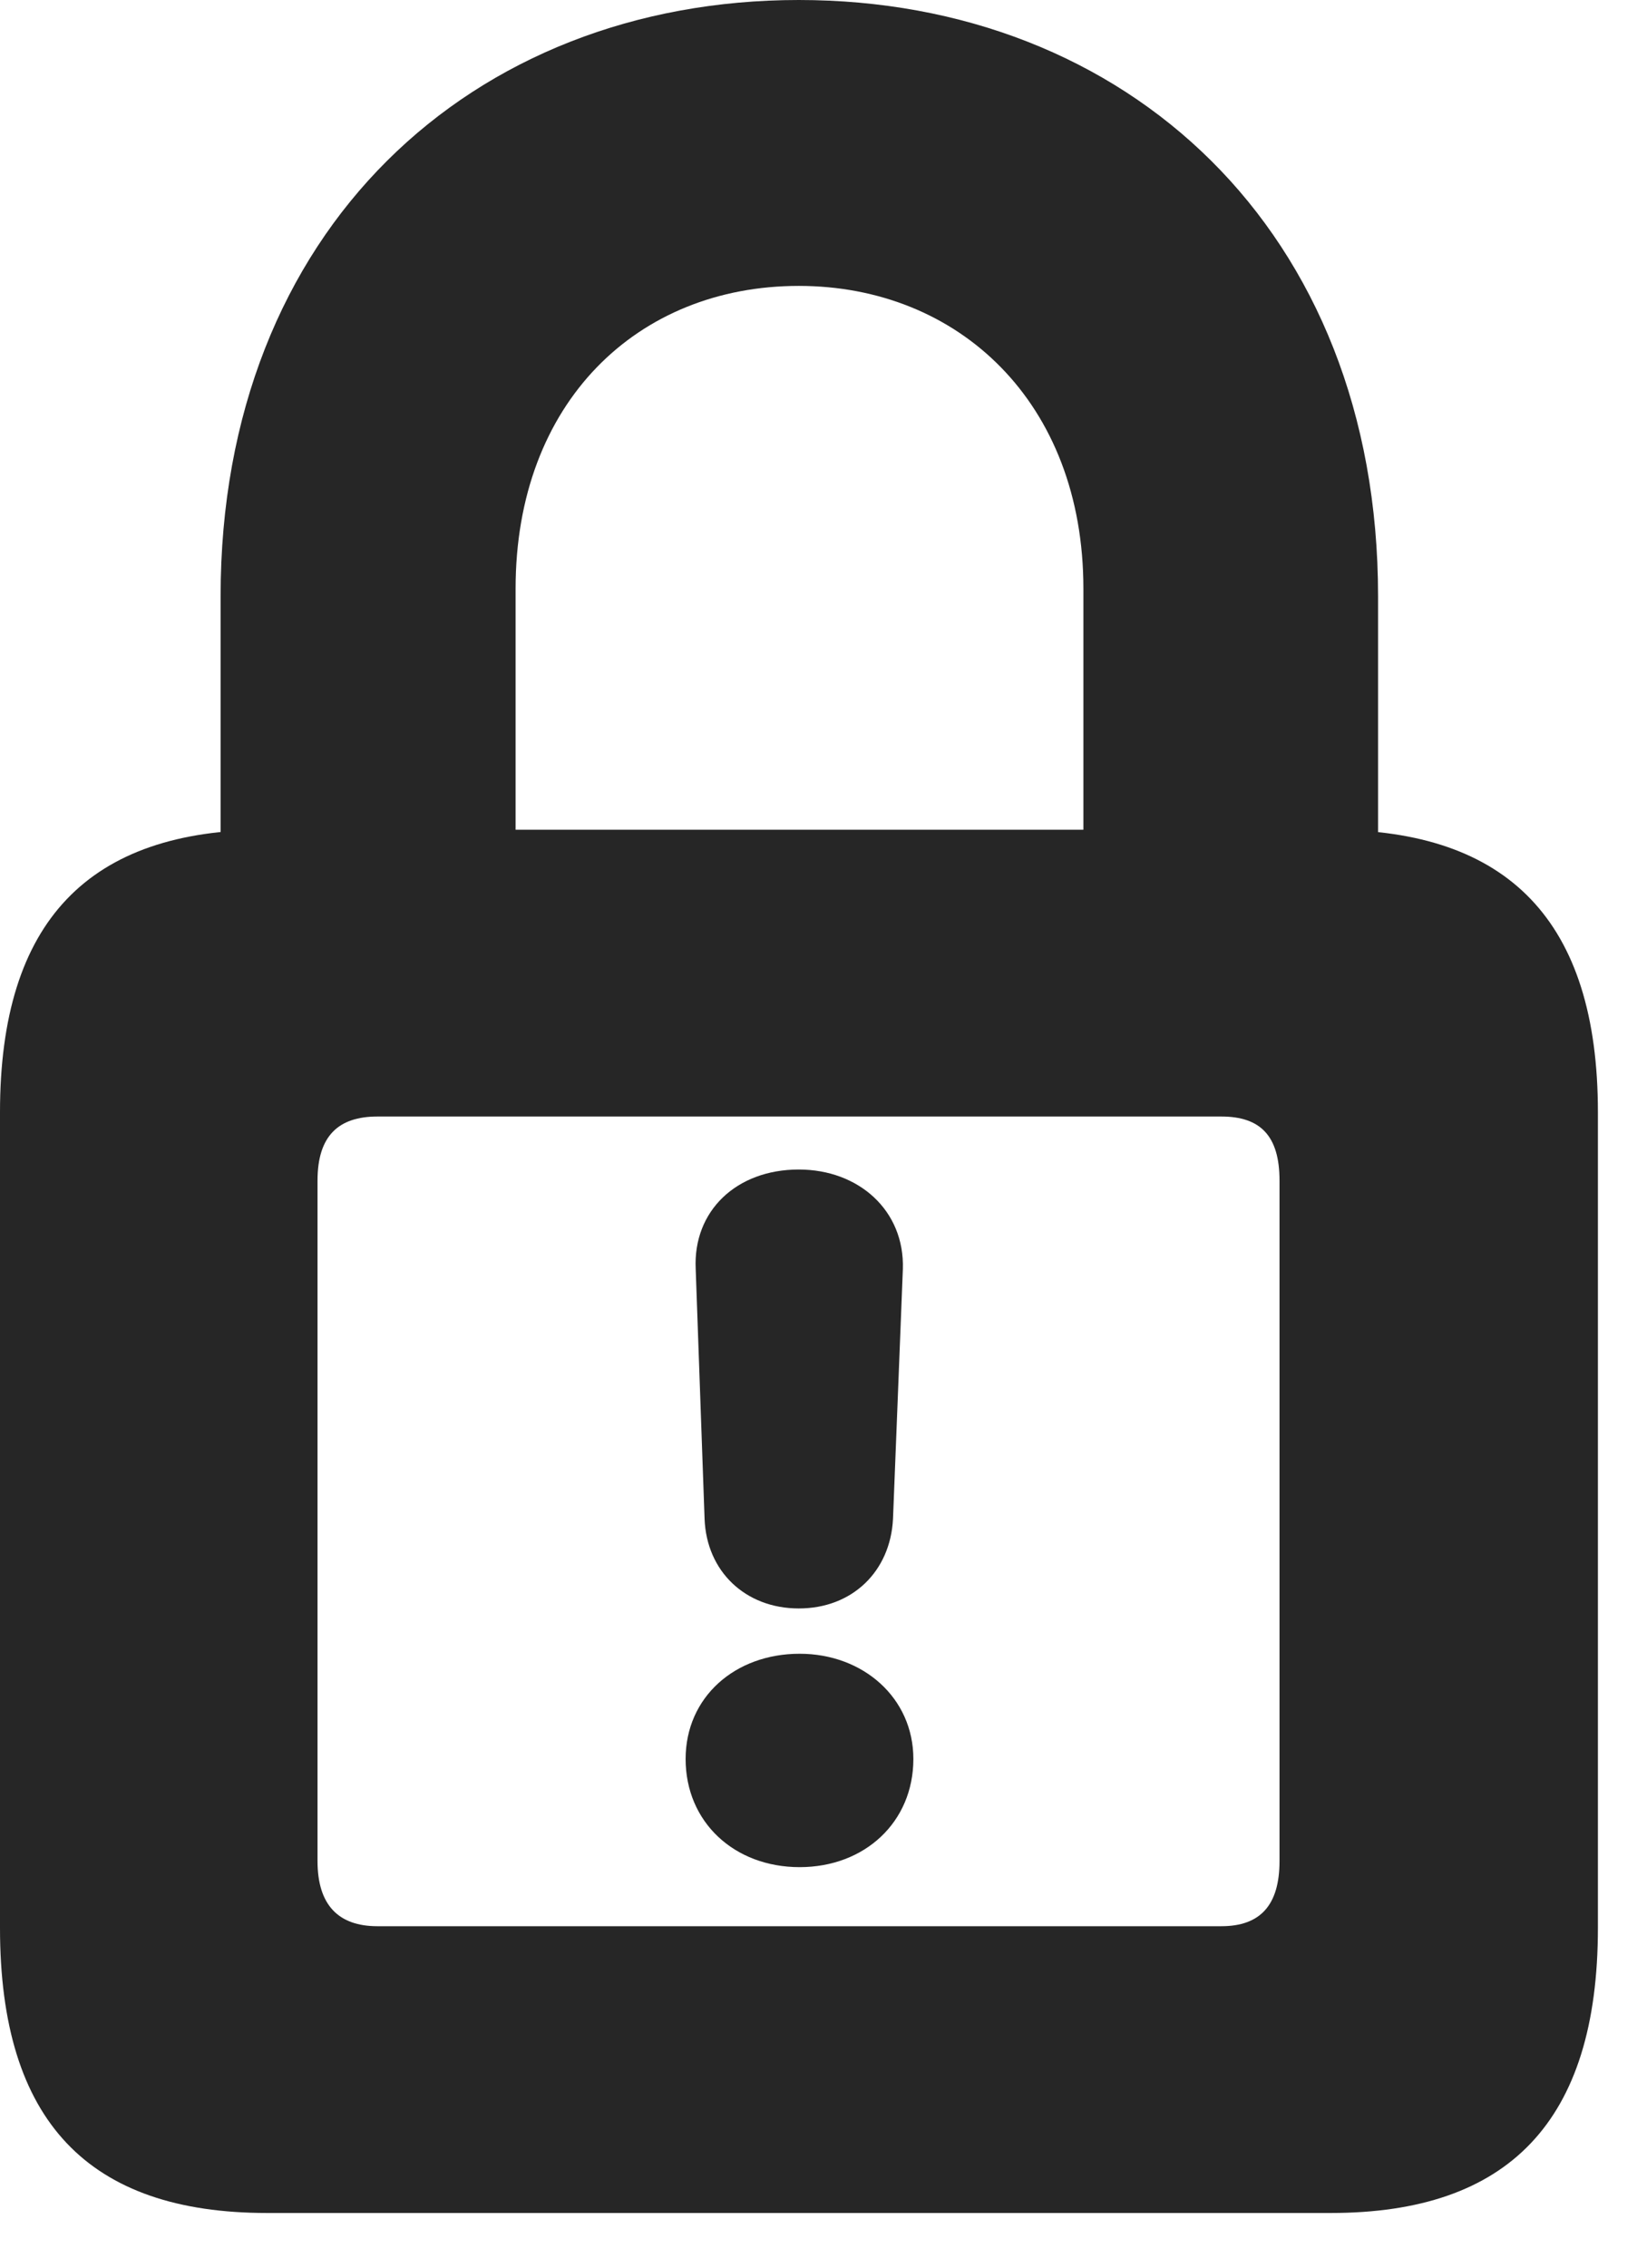 <?xml version="1.0" encoding="UTF-8"?>
<!--Generator: Apple Native CoreSVG 326-->
<!DOCTYPE svg PUBLIC "-//W3C//DTD SVG 1.1//EN" "http://www.w3.org/Graphics/SVG/1.1/DTD/svg11.dtd">
<svg version="1.1" xmlns="http://www.w3.org/2000/svg" xmlns:xlink="http://www.w3.org/1999/xlink"
       viewBox="0 0 15.116 20.927">
       <g>
              <rect height="20.927" opacity="0" width="15.116" x="0" y="0" />
              <path d="M2.466 20.419L12.289 20.419C13.926 20.419 14.755 19.578 14.755 17.789L14.755 10.262C14.755 8.497 13.926 7.656 12.289 7.656L2.466 7.656C0.821 7.656 0 8.497 0 10.262L0 17.789C0 19.578 0.821 20.419 2.466 20.419ZM3.485 17.773C3.124 17.773 2.932 17.576 2.932 17.172L2.932 10.893C2.932 10.482 3.124 10.302 3.485 10.302L11.278 10.302C11.64 10.302 11.815 10.482 11.815 10.893L11.815 17.172C11.815 17.576 11.64 17.773 11.278 17.773ZM2.037 8.699L4.761 8.699L4.761 5.431C4.761 3.713 5.886 2.638 7.376 2.638C8.852 2.638 10.004 3.713 10.004 5.431L10.004 8.699L12.725 8.699L12.725 5.501C12.725 2.121 10.398 0 7.376 0C4.358 0 2.037 2.121 2.037 5.501Z"
                     fill="currentColor" fill-opacity="0.85" />
              <path d="M7.376 14.841C7.87 14.841 8.222 14.499 8.246 14.014L8.337 11.709C8.354 11.169 7.929 10.791 7.376 10.791C6.799 10.791 6.399 11.174 6.424 11.707L6.506 14.014C6.524 14.499 6.883 14.841 7.376 14.841ZM7.384 17.228C7.985 17.228 8.434 16.812 8.434 16.23C8.434 15.666 7.97 15.259 7.384 15.259C6.785 15.259 6.331 15.661 6.331 16.23C6.331 16.812 6.78 17.228 7.384 17.228Z"
                     fill="currentColor" fill-opacity="0.85" />
       </g>
</svg>